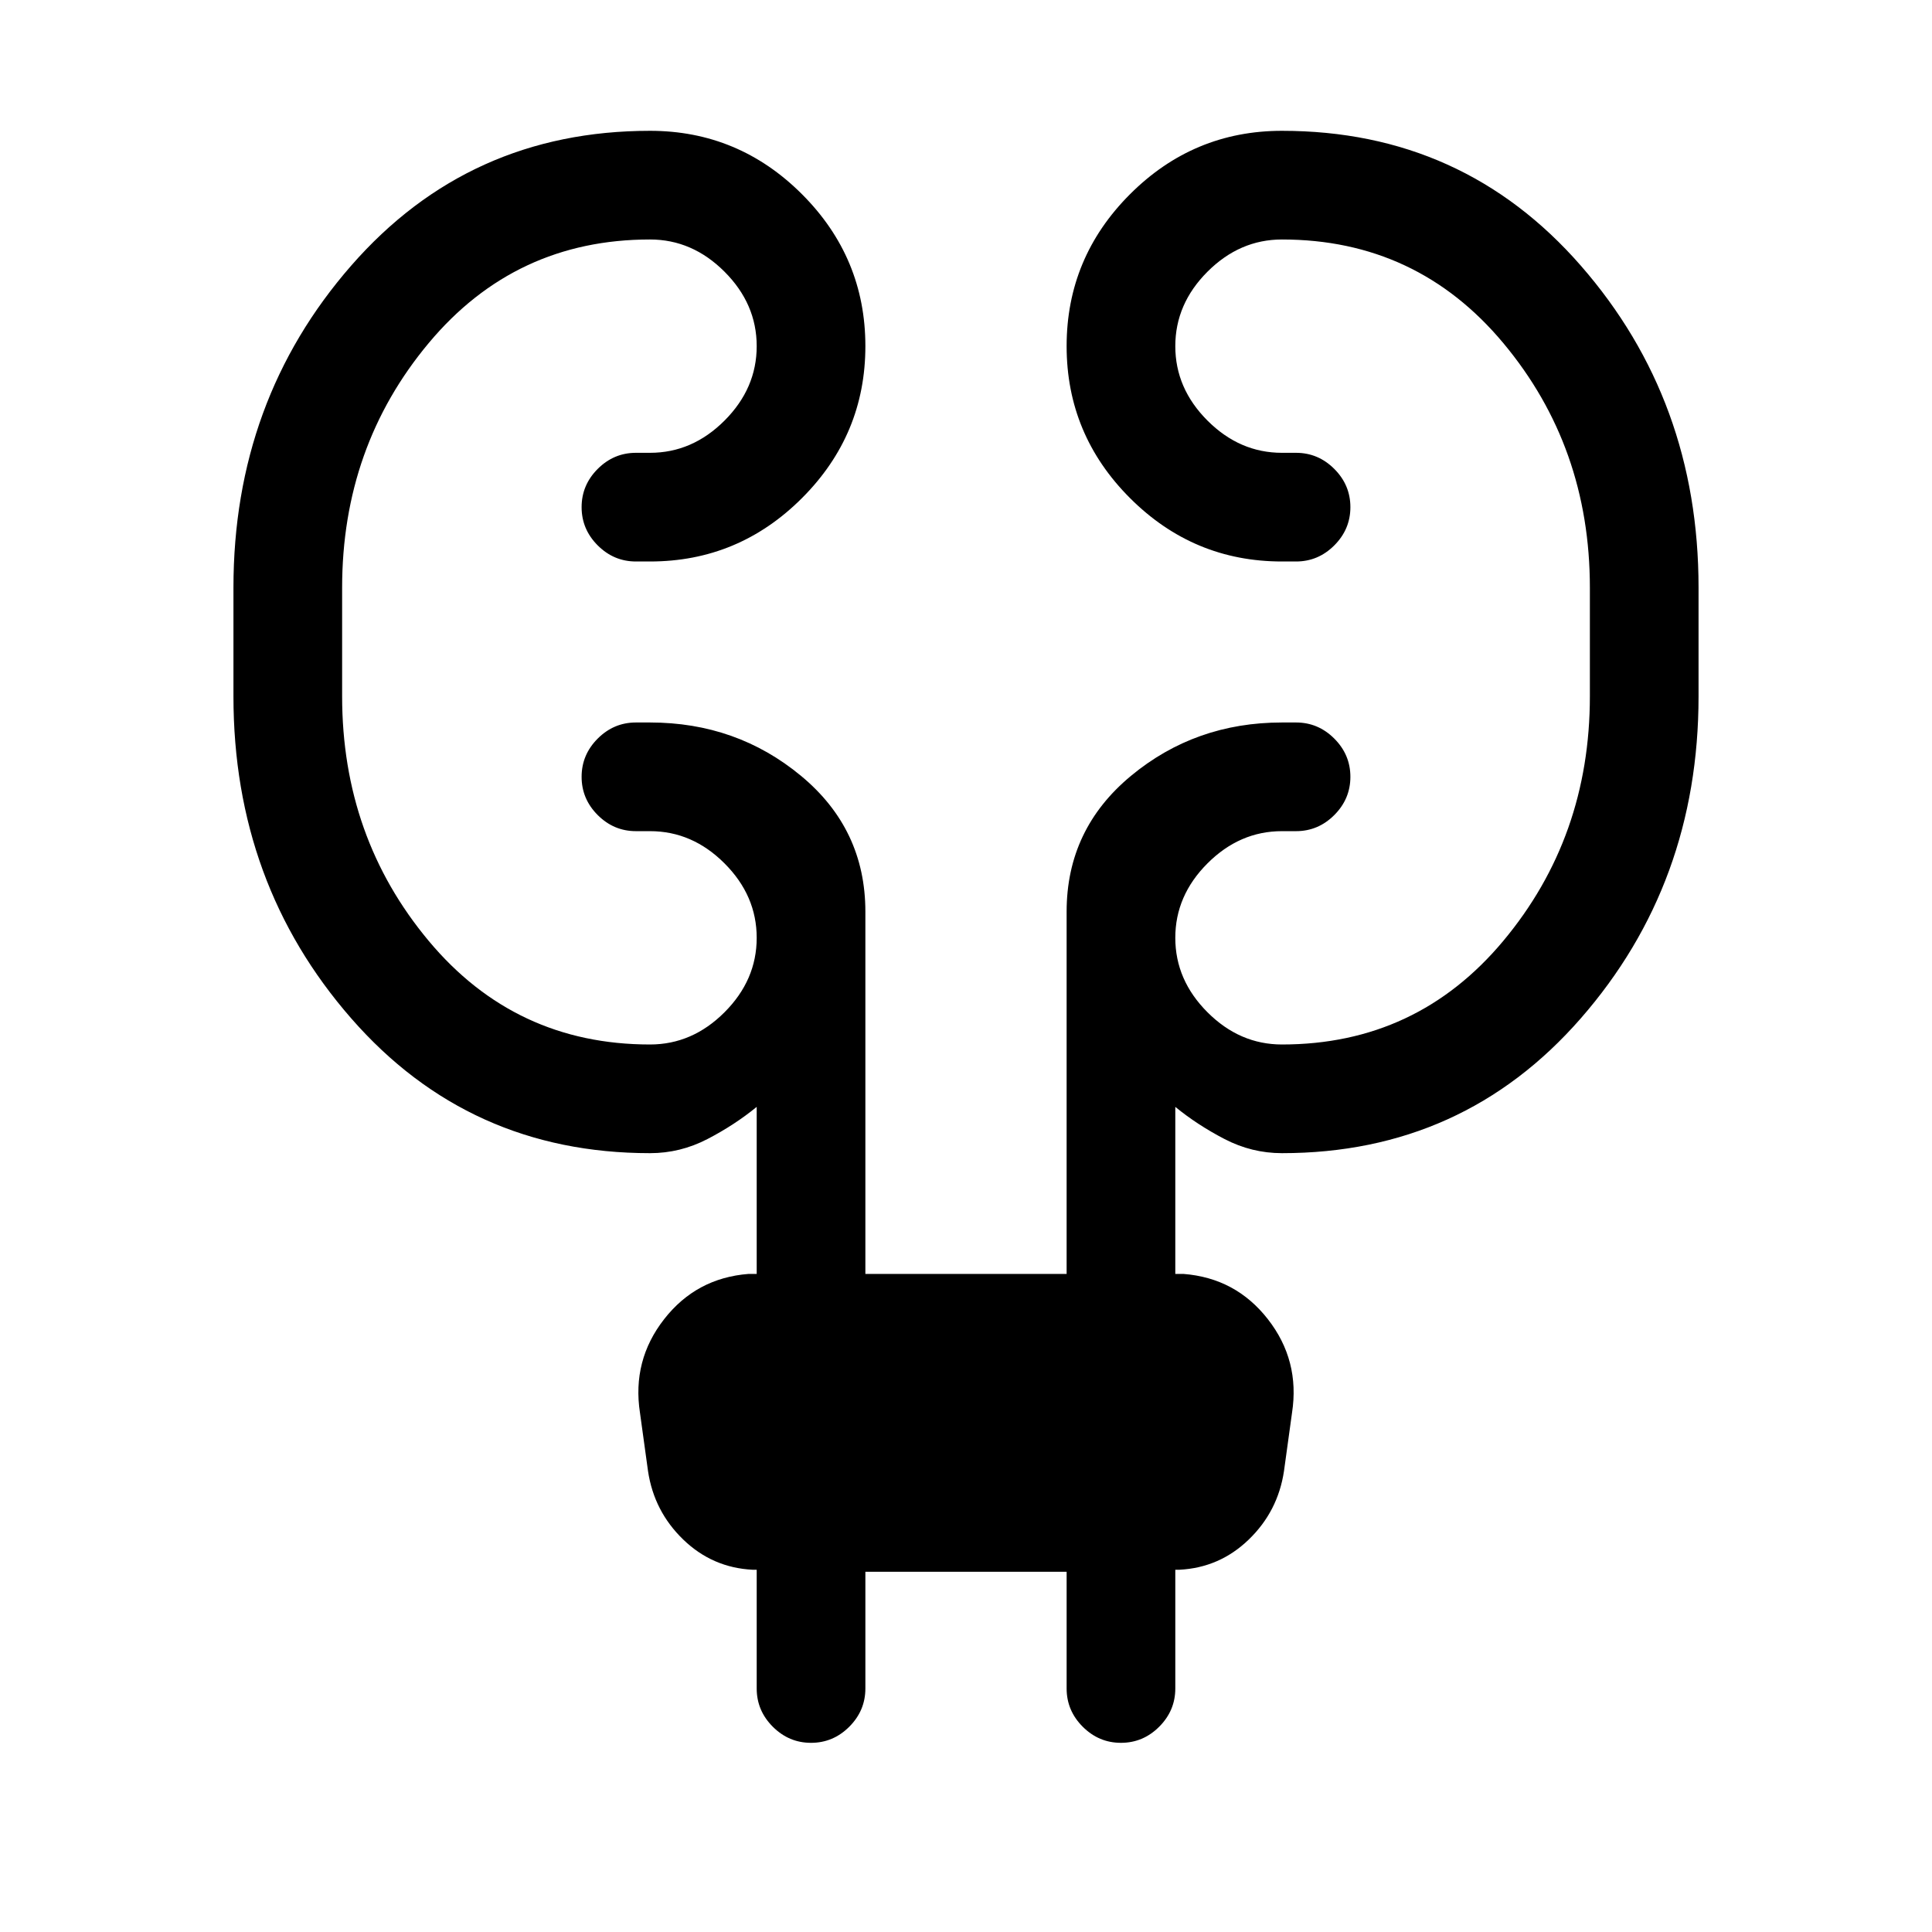 <svg xmlns="http://www.w3.org/2000/svg" height="24" viewBox="0 -960 960 960" width="24"><path d="M430-179v58q0 11-8 19t-19 8q-11 0-19-8t-8-19v-59h-2q-20-1-34.5-15T322-229l-4-29q-4-26 12-46.5t42-22.5h4v-83q-11 9-24.5 16t-28.5 7q-90 0-148.5-67T116-614v-54q0-93 58.5-160T323-895q44 0 75.5 31.5T430-788q0 44-31.5 75.5T323-681h-7q-11 0-19-8t-8-19q0-11 8-19t19-8h7q21 0 37-16t16-37q0-21-16-37t-37-16q-67 0-110 51.5T170-668v54q0 70 43 121.5T323-441q21 0 37-16t16-37q0-21-16-37t-37-16h-7q-11 0-19-8t-8-19q0-11 8-19t19-8h7q43 0 75 26.5t32 67.5v180h100v-180q0-41 32-67.5t75-26.5h7q11 0 19 8t8 19q0 11-8 19t-19 8h-7q-21 0-37 16t-16 37q0 21 16 37t37 16q67 0 110-51.5T790-614v-54q0-70-43-121.5T637-841q-21 0-37 16t-16 37q0 21 16 37t37 16h7q11 0 19 8t8 19q0 11-8 19t-19 8h-7q-44 0-75.5-31.5T530-788q0-44 31.5-75.5T637-895q90 0 148.5 67T844-668v54q0 93-58.5 160T637-387q-15 0-28.5-7T584-410v83h4q26 2 42 22.5t12 46.5l-4 29q-3 20-17.5 34T586-180h-2v59q0 11-8 19t-19 8q-11 0-19-8t-8-19v-58H430Z"/></svg>